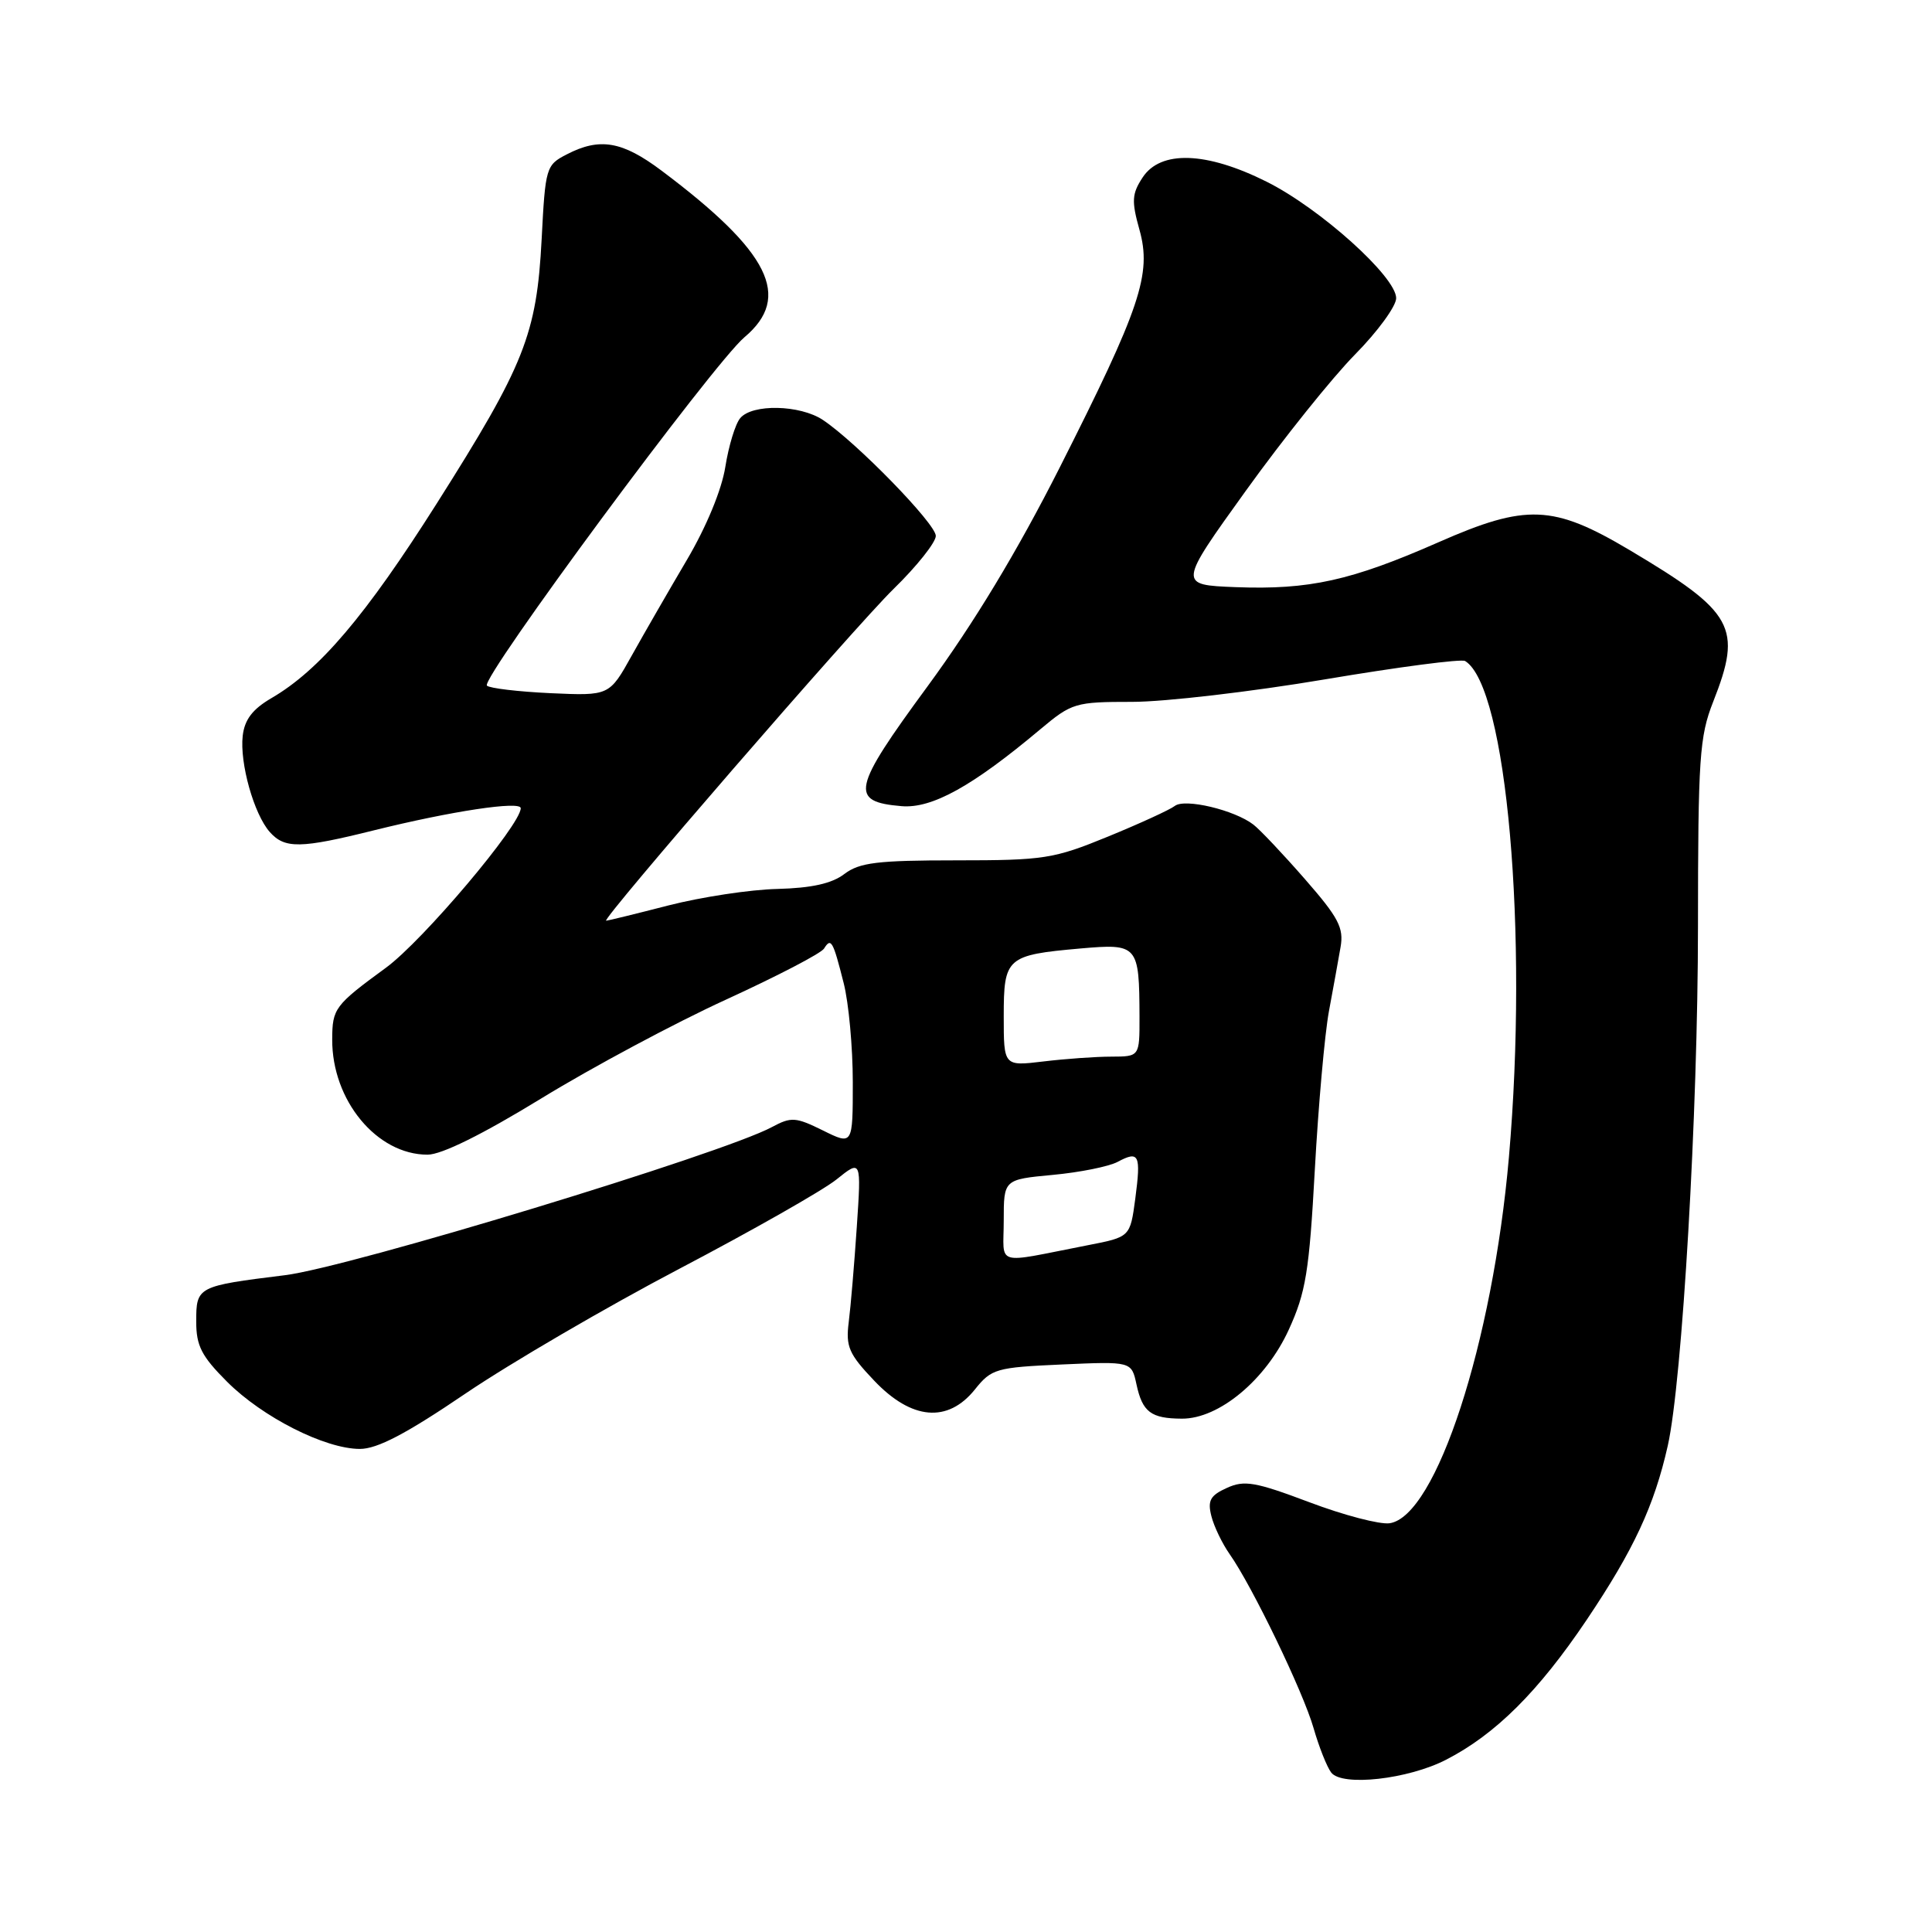 <?xml version="1.0" encoding="UTF-8" standalone="no"?>
<!DOCTYPE svg PUBLIC "-//W3C//DTD SVG 1.1//EN" "http://www.w3.org/Graphics/SVG/1.1/DTD/svg11.dtd" >
<svg xmlns="http://www.w3.org/2000/svg" xmlns:xlink="http://www.w3.org/1999/xlink" version="1.1" viewBox="0 0 256 256">
 <g >
 <path fill="currentColor"
d=" M 191.62 233.17 C 198.17 229.80 203.85 224.14 210.25 214.63 C 216.48 205.36 219.20 199.51 220.99 191.56 C 222.91 183.00 224.99 147.28 224.99 122.79 C 225.00 100.44 225.19 97.59 227.00 93.00 C 230.90 83.11 229.80 81.13 215.90 72.87 C 205.80 66.87 202.24 66.73 190.61 71.85 C 179.04 76.94 173.48 78.17 163.73 77.80 C 156.11 77.50 156.11 77.50 165.10 65.00 C 170.05 58.12 176.55 50.01 179.55 46.97 C 182.55 43.93 185.00 40.57 185.00 39.51 C 185.00 36.68 174.92 27.61 167.82 24.07 C 159.84 20.08 153.78 19.88 151.40 23.52 C 149.98 25.68 149.92 26.64 150.98 30.43 C 152.63 36.31 151.13 40.76 140.39 62.00 C 134.77 73.10 129.05 82.57 122.90 90.95 C 112.89 104.58 112.53 106.23 119.46 106.82 C 123.49 107.16 128.85 104.19 137.84 96.64 C 142.03 93.13 142.47 93.00 150.03 93.00 C 154.34 93.00 165.83 91.66 175.56 90.02 C 185.29 88.38 193.65 87.28 194.14 87.59 C 199.65 90.99 202.53 123.59 199.94 153.33 C 197.79 177.96 190.29 200.96 184.12 201.84 C 182.82 202.02 178.03 200.77 173.49 199.05 C 166.32 196.35 164.88 196.10 162.56 197.16 C 160.37 198.15 159.99 198.83 160.51 200.88 C 160.85 202.25 161.95 204.53 162.94 205.94 C 165.91 210.15 172.68 224.17 174.06 229.00 C 174.77 231.47 175.82 234.12 176.39 234.87 C 177.83 236.75 186.58 235.77 191.62 233.17 Z  M 61.67 184.66 C 67.63 180.62 80.38 173.18 90.00 168.13 C 99.62 163.08 108.99 157.76 110.82 156.30 C 114.13 153.64 114.13 153.64 113.53 162.57 C 113.20 167.48 112.72 173.17 112.46 175.20 C 112.05 178.44 112.48 179.42 115.84 182.95 C 120.80 188.17 125.59 188.58 129.18 184.11 C 131.38 181.36 131.98 181.19 140.71 180.80 C 149.93 180.39 149.93 180.39 150.59 183.44 C 151.38 187.11 152.51 187.96 156.60 187.98 C 161.52 188.01 167.73 182.84 170.77 176.19 C 173.03 171.25 173.48 168.50 174.22 155.01 C 174.69 146.48 175.53 137.03 176.09 134.00 C 176.65 130.97 177.35 127.15 177.63 125.50 C 178.08 122.95 177.37 121.59 172.92 116.50 C 170.04 113.20 166.96 109.94 166.09 109.27 C 163.59 107.33 157.00 105.76 155.67 106.79 C 155.03 107.29 151.04 109.12 146.82 110.85 C 139.62 113.80 138.36 114.00 126.70 114.00 C 116.24 114.00 113.89 114.29 111.88 115.81 C 110.22 117.08 107.54 117.67 103.00 117.79 C 99.42 117.87 92.94 118.86 88.59 119.97 C 84.24 121.09 80.52 122.00 80.32 122.00 C 79.53 122.00 113.21 83.12 118.41 78.03 C 121.49 75.03 124.00 71.86 124.00 71.01 C 124.00 69.40 113.46 58.59 109.03 55.64 C 106.00 53.63 99.67 53.49 98.08 55.41 C 97.43 56.18 96.55 59.09 96.11 61.86 C 95.63 64.90 93.60 69.81 91.01 74.20 C 88.64 78.22 85.36 83.91 83.72 86.85 C 80.74 92.20 80.74 92.20 72.95 91.85 C 68.67 91.65 64.87 91.20 64.52 90.85 C 63.62 89.96 94.54 48.14 98.65 44.68 C 104.98 39.35 102.01 33.38 87.67 22.62 C 82.45 18.70 79.47 18.19 75.09 20.46 C 72.35 21.87 72.26 22.19 71.77 31.71 C 71.11 44.31 69.52 48.33 57.85 66.75 C 48.43 81.62 42.32 88.81 35.96 92.51 C 33.46 93.97 32.41 95.35 32.16 97.50 C 31.75 101.13 33.65 107.88 35.75 110.25 C 37.74 112.48 39.81 112.45 49.56 110.02 C 59.79 107.48 69.00 106.09 69.00 107.09 C 69.00 109.30 56.04 124.64 51.14 128.23 C 44.35 133.20 44.03 133.62 44.02 137.73 C 43.98 145.80 49.93 153.00 56.65 153.00 C 58.52 153.00 63.93 150.32 71.77 145.52 C 78.48 141.41 89.49 135.52 96.23 132.44 C 102.97 129.35 108.81 126.32 109.19 125.69 C 110.12 124.20 110.37 124.64 111.79 130.26 C 112.46 132.88 113.00 138.79 113.00 143.39 C 113.00 151.75 113.00 151.75 109.04 149.79 C 105.43 148.01 104.84 147.97 102.29 149.34 C 95.72 152.88 46.29 167.92 37.76 168.97 C 26.13 170.41 26.00 170.48 26.00 175.11 C 26.00 178.33 26.70 179.70 30.09 183.09 C 34.79 187.79 43.06 191.98 47.67 191.99 C 49.98 192.00 53.82 189.99 61.67 184.66 Z  M 133.00 161.72 C 133.00 156.29 133.00 156.29 139.49 155.68 C 143.07 155.35 146.93 154.57 148.08 153.96 C 150.94 152.43 151.20 152.98 150.43 158.84 C 149.75 163.91 149.75 163.91 144.13 165.00 C 131.55 167.45 133.00 167.88 133.00 161.72 Z  M 133.00 134.67 C 133.00 126.88 133.36 126.55 143.15 125.68 C 150.79 125.01 150.96 125.21 150.99 134.75 C 151.00 140.00 151.00 140.00 147.25 140.01 C 145.19 140.01 141.14 140.30 138.25 140.65 C 133.00 141.28 133.00 141.28 133.00 134.67 Z "/>
</g>
</svg>